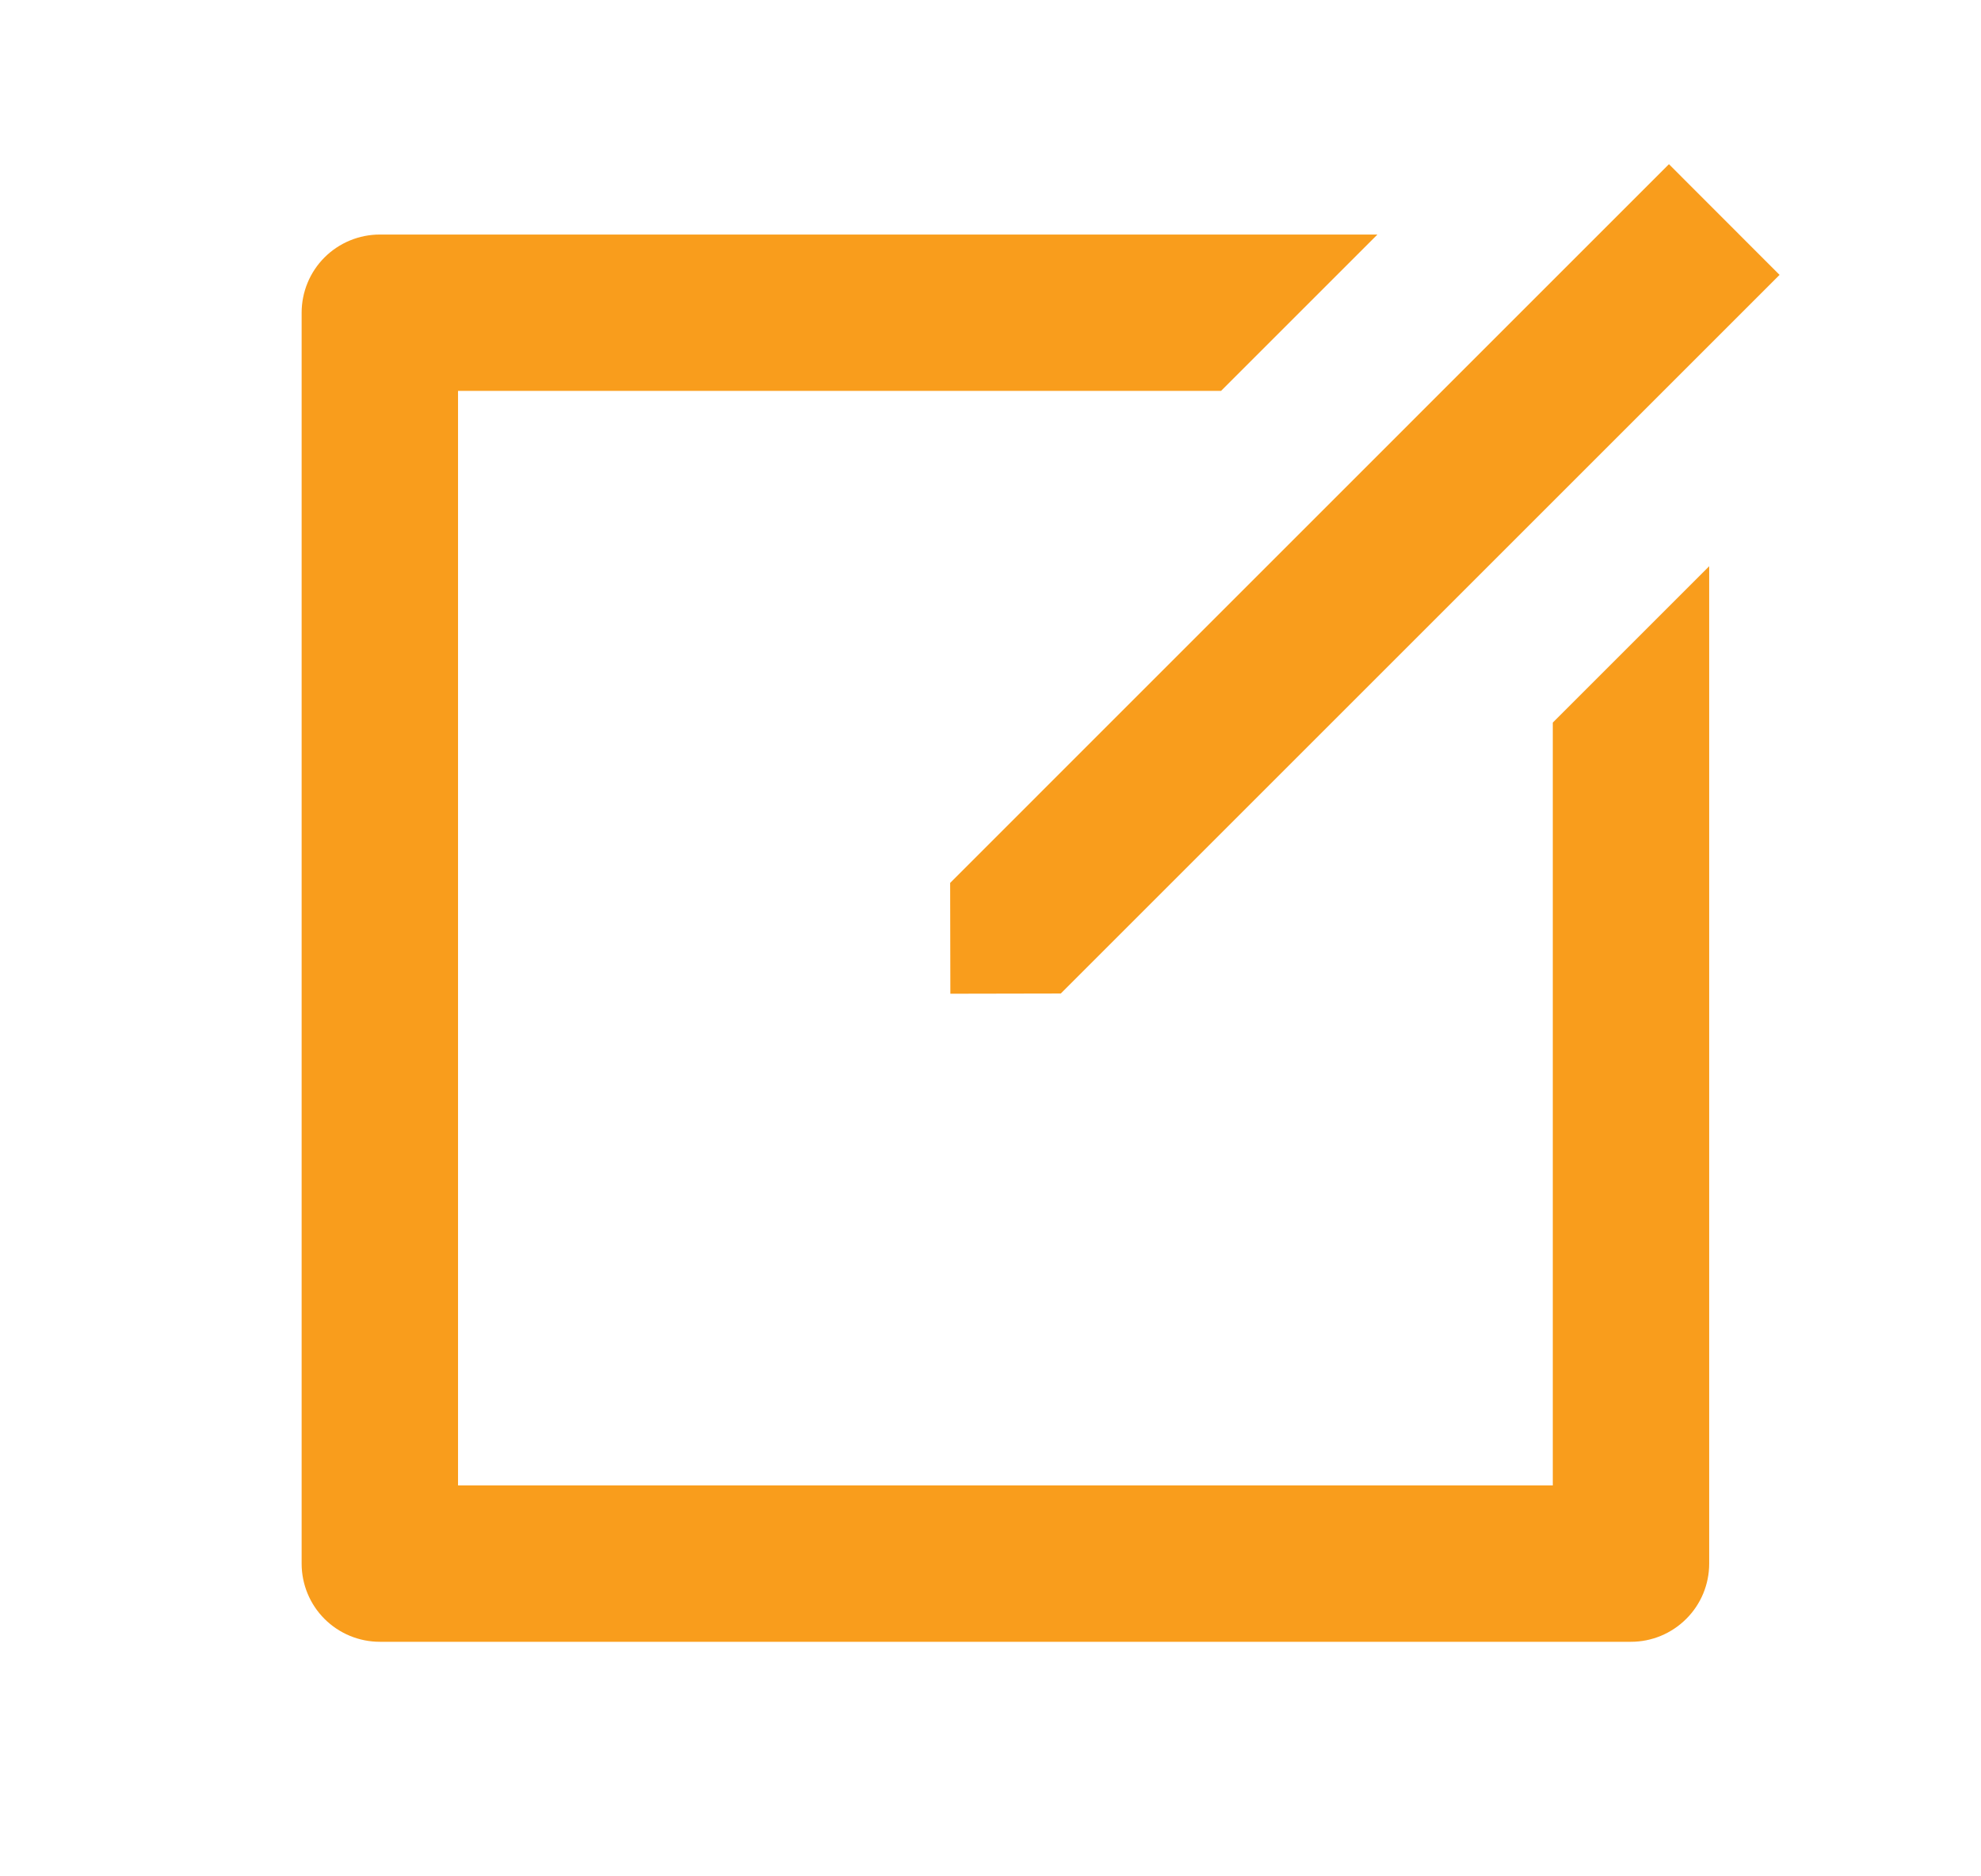 <svg width="19" height="18" viewBox="0 0 19 18" fill="none" xmlns="http://www.w3.org/2000/svg">
<path d="M13.211 2.25L11.711 3.75H4.393V14.25H14.893V6.932L16.393 5.432V15C16.393 15.199 16.314 15.39 16.173 15.53C16.032 15.671 15.842 15.75 15.643 15.75H3.643C3.444 15.75 3.253 15.671 3.112 15.53C2.972 15.39 2.893 15.199 2.893 15V3C2.893 2.801 2.972 2.61 3.112 2.47C3.253 2.329 3.444 2.25 3.643 2.25H13.211ZM16.007 1.575L17.068 2.637L10.174 9.531L9.115 9.533L9.113 8.47L16.007 1.575Z" fill="#F99D1C"/>
</svg>
